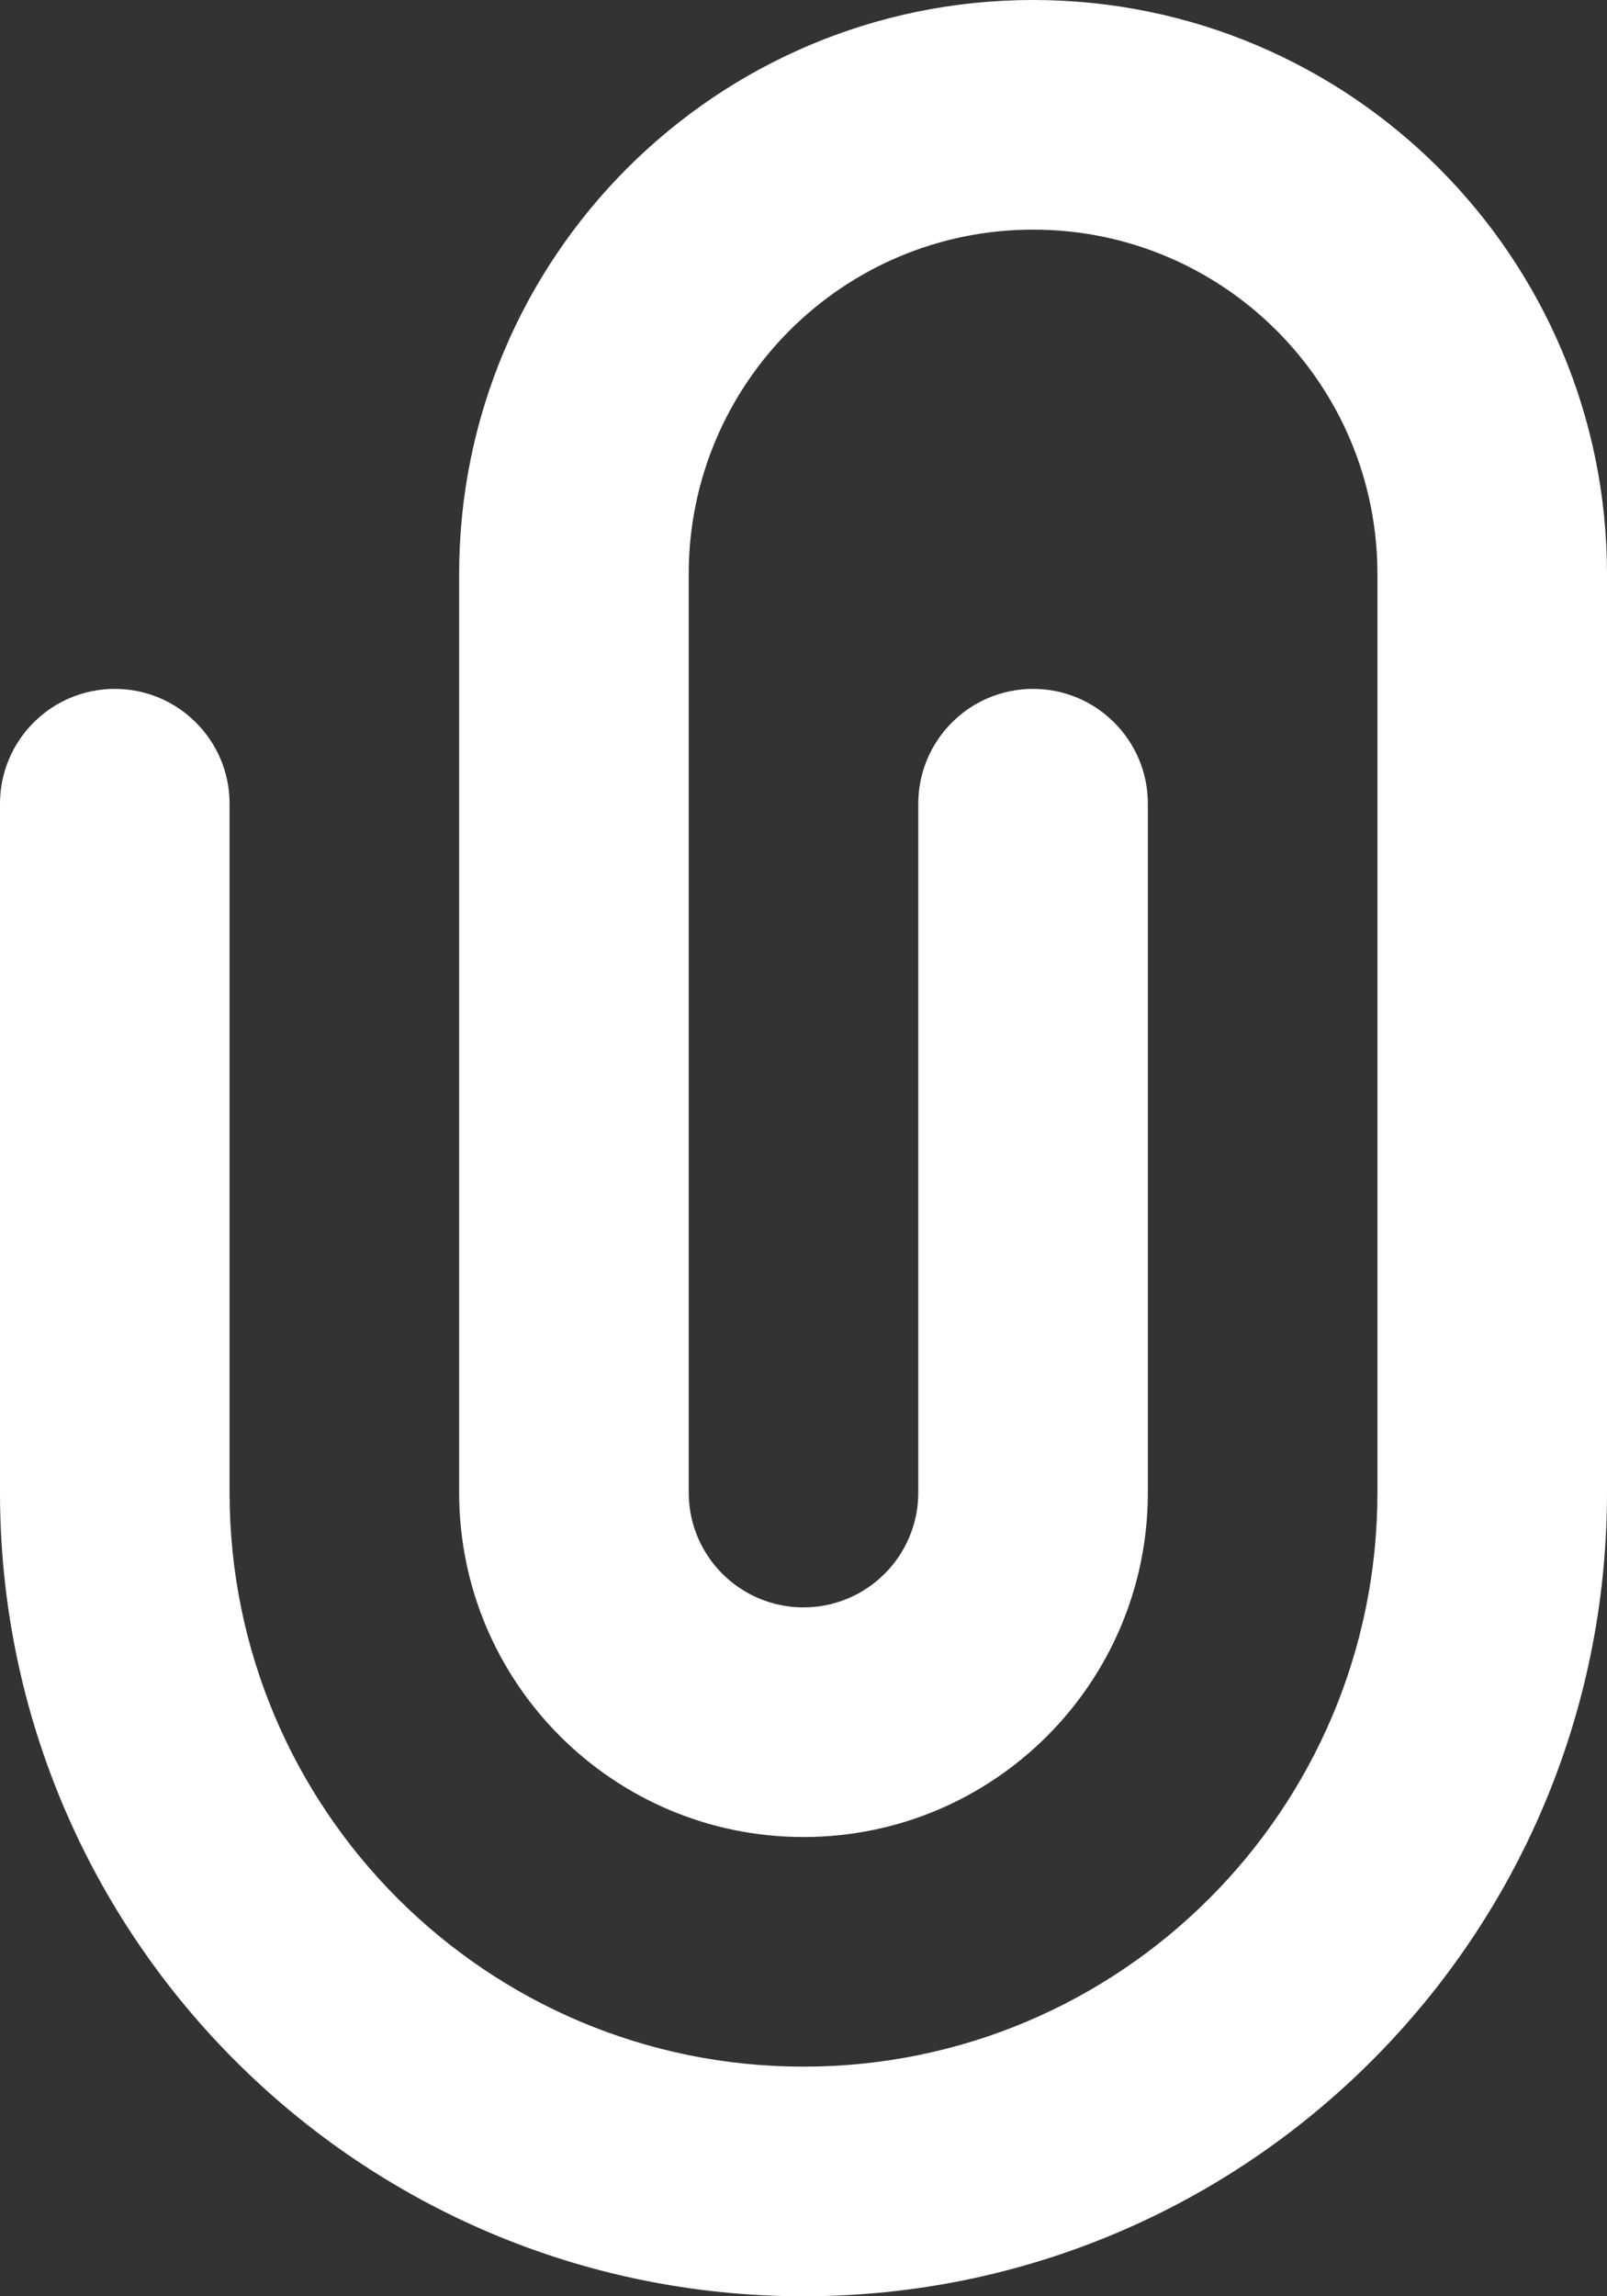 <svg width="14" height="20" viewBox="0 0 14 20" fill="none" xmlns="http://www.w3.org/2000/svg">
<rect x="0" y="0" width="14" height="20" fill="#333333" stroke="none"/>
<path fill-rule="evenodd" clip-rule="evenodd" d="M4 5C4 2.239 6.239 0 9 0C11.761 0 14 2.239 14 5V13C14 16.866 10.866 20 7 20C3.134 20 0 16.866 0 13V7C0 6.448 0.448 6 1 6C1.552 6 2 6.448 2 7V13C2 15.761 4.239 18 7 18C9.761 18 12 15.761 12 13V5C12 3.343 10.657 2 9 2C7.343 2 6 3.343 6 5V13C6 13.552 6.448 14 7 14C7.552 14 8 13.552 8 13V7C8 6.448 8.448 6 9 6C9.552 6 10 6.448 10 7V13C10 14.657 8.657 16 7 16C5.343 16 4 14.657 4 13V5Z" fill="white"/>
</svg>
